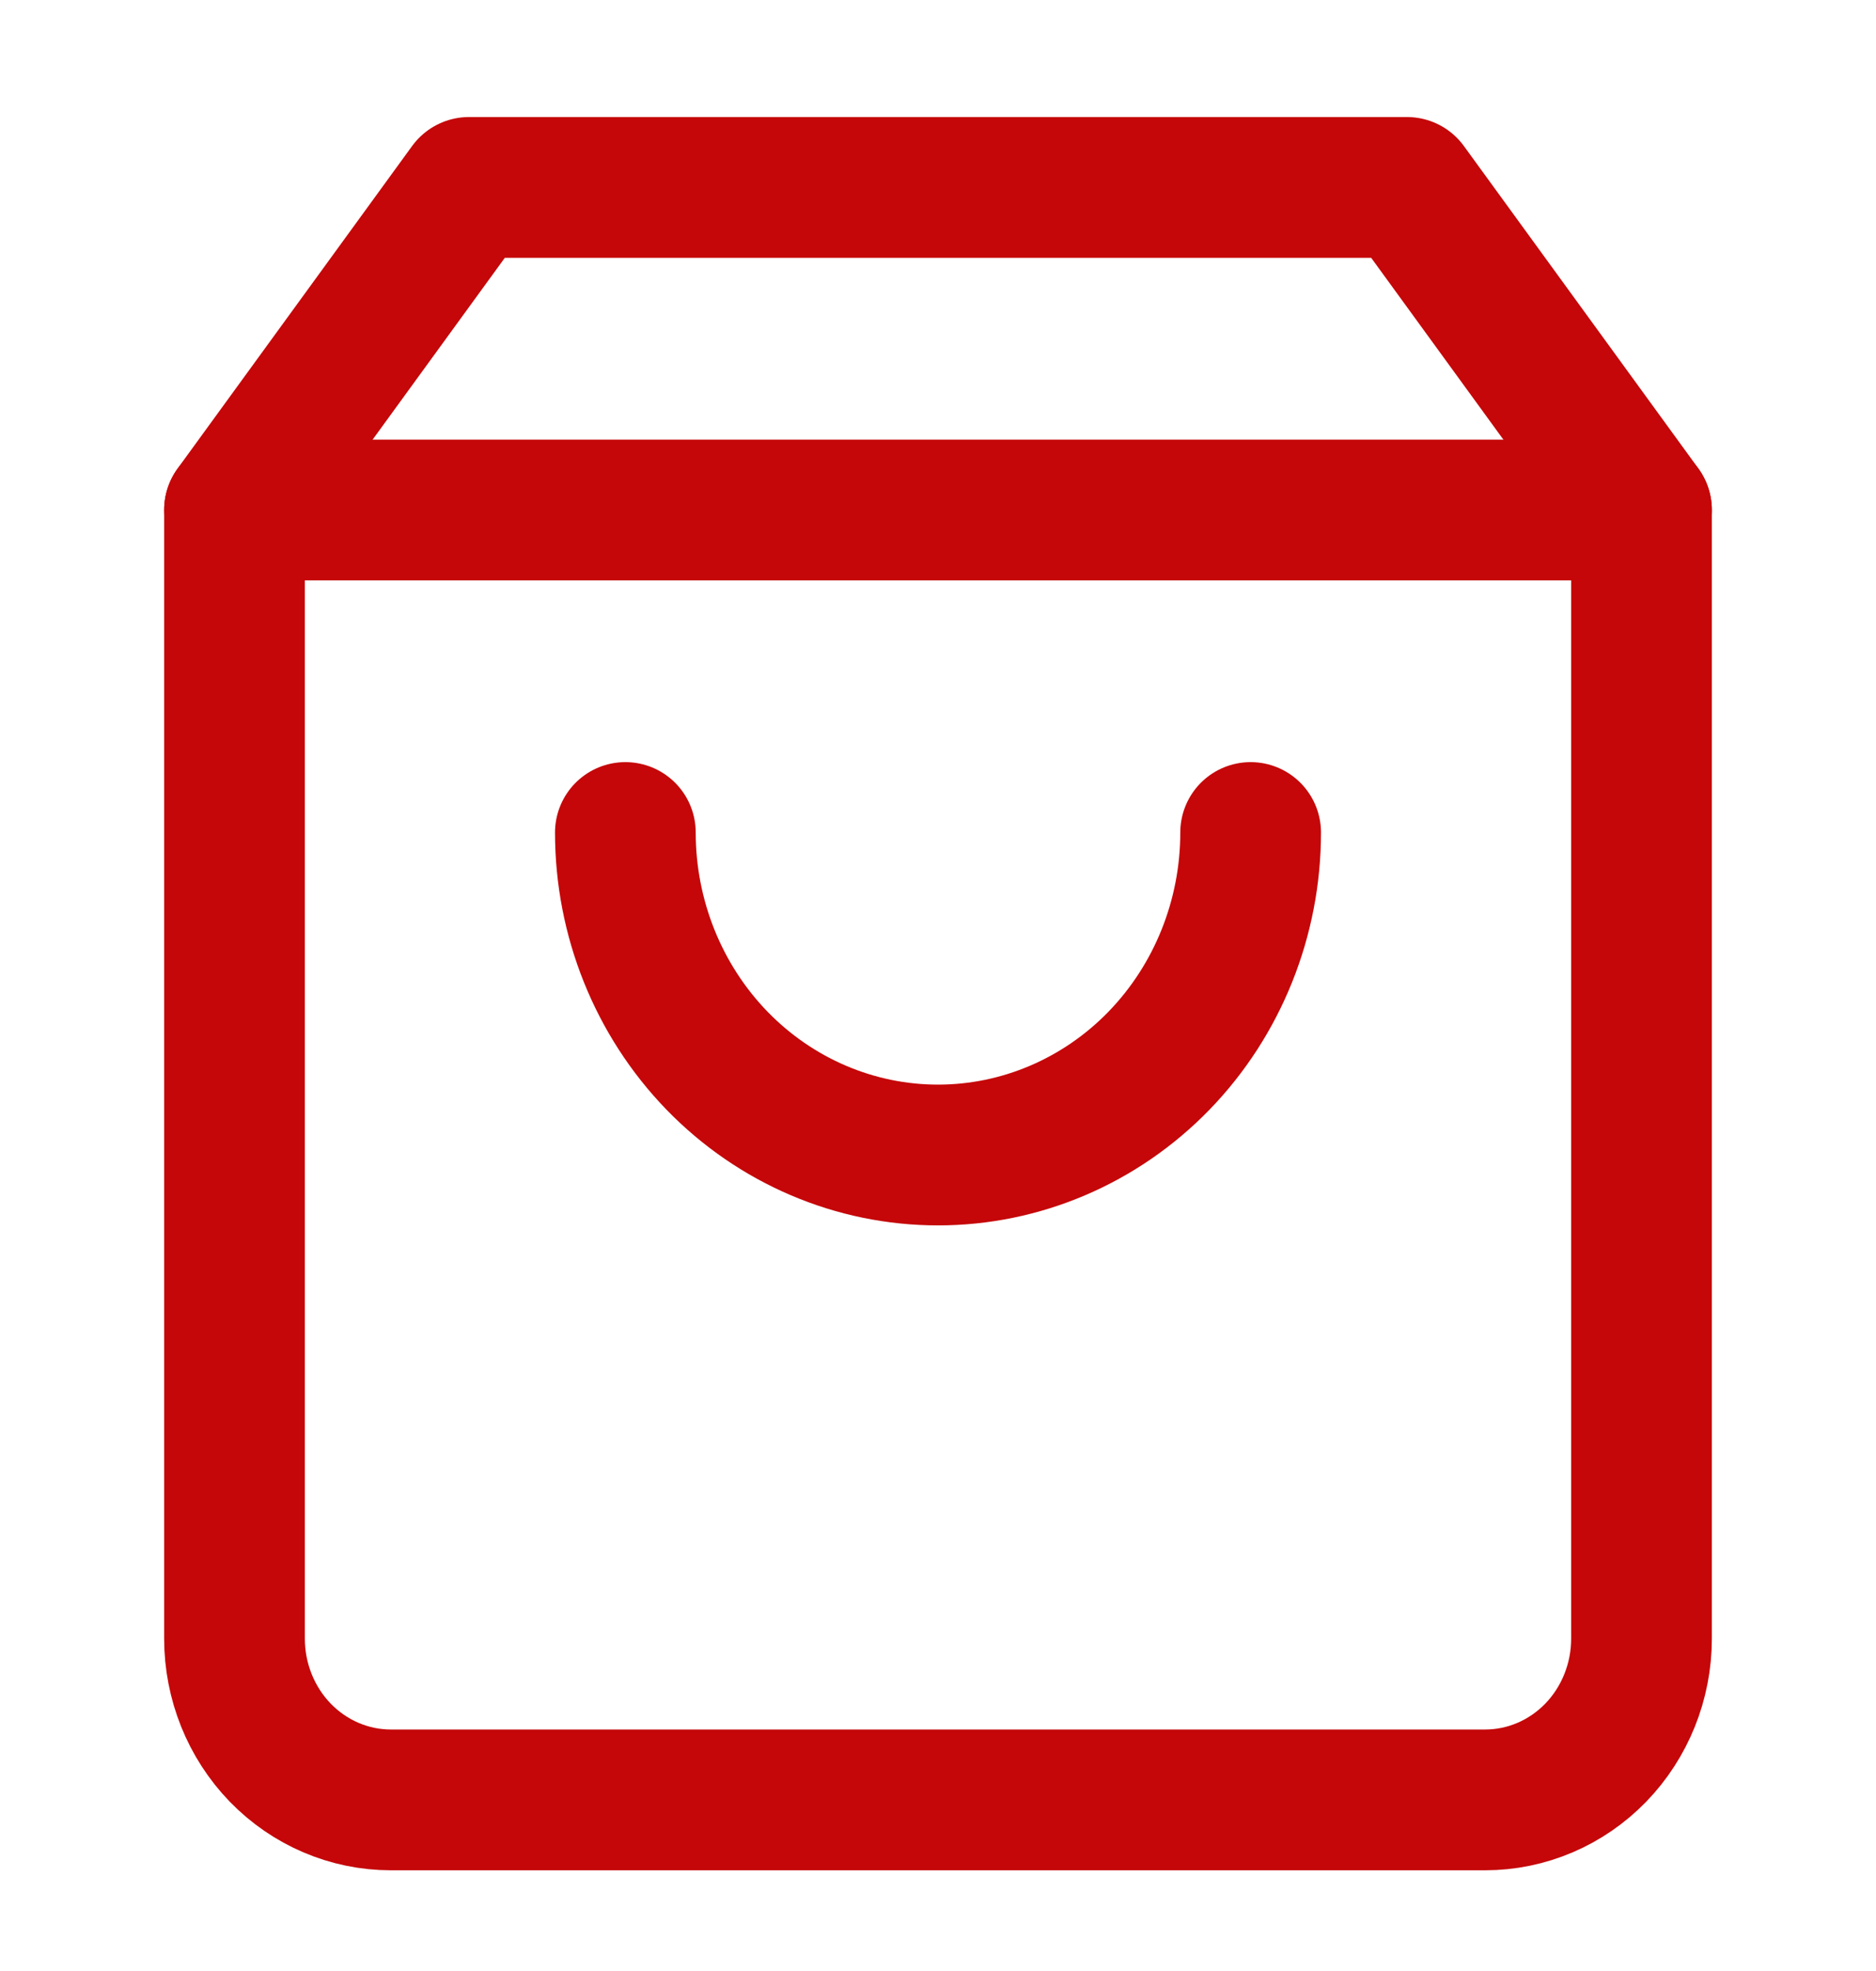 <svg width="20" height="21" viewBox="0 0 20 21" fill="none" xmlns="http://www.w3.org/2000/svg">
<path d="M5 1.997L2.5 5.433V17.459C2.5 17.915 2.676 18.352 2.988 18.674C3.301 18.996 3.725 19.177 4.167 19.177H15.833C16.275 19.177 16.699 18.996 17.012 18.674C17.324 18.352 17.5 17.915 17.5 17.459V5.433L15 1.997H5Z" stroke="#C50709" stroke-width="1.5" stroke-linecap="round" stroke-linejoin="round"/>
<path d="M2.5 5.434H17.5" stroke="#C50709" stroke-width="1.5" stroke-linecap="round" stroke-linejoin="round"/>
<path d="M13.333 8.87C13.333 9.781 12.982 10.655 12.357 11.3C11.732 11.944 10.884 12.306 10 12.306C9.116 12.306 8.268 11.944 7.643 11.3C7.018 10.655 6.667 9.781 6.667 8.87" stroke="#C50709" stroke-width="1.5" stroke-linecap="round" stroke-linejoin="round"/>
</svg>

